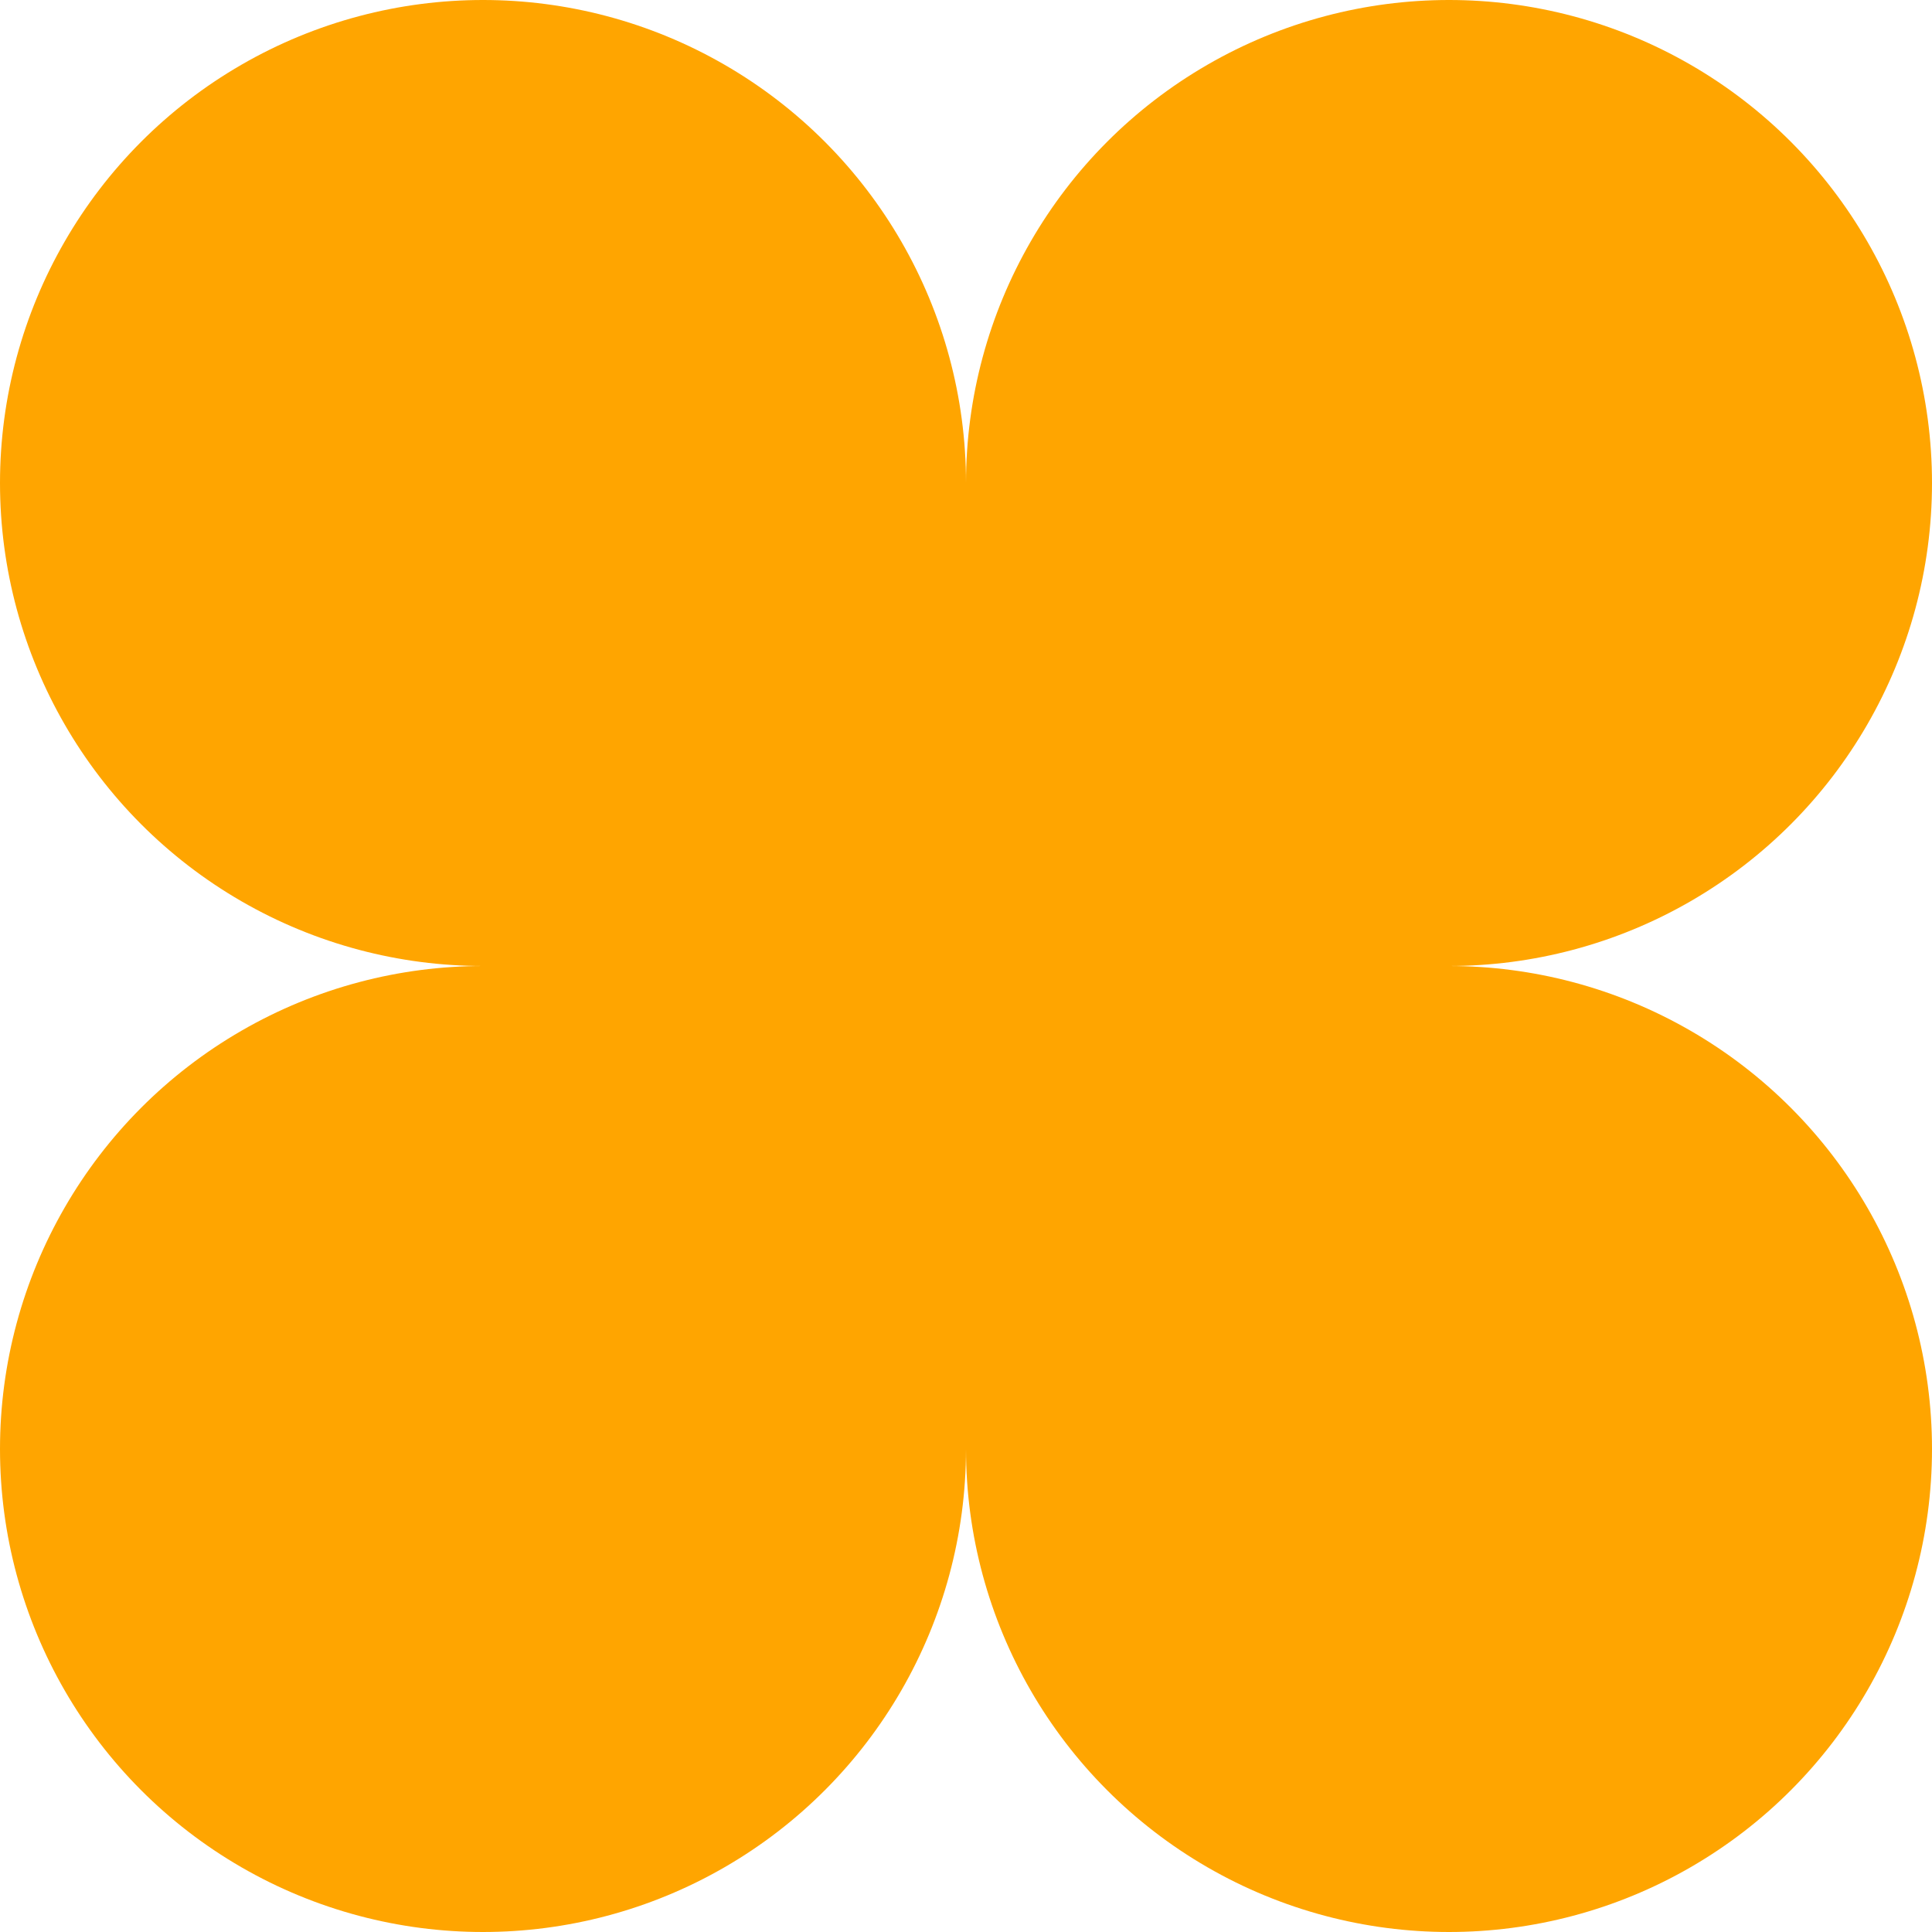 <svg id="clover-${index}`+`" xmlns="http://www.w3.org/2000/svg" viewBox="0 0 100 100">
          <circle cx="25" cy="25" r="25" fill="orange" filter="url(#grainy)"/>
          <circle cx="75" cy="25" r="25" fill="orange" filter="url(#grainy)"/>
          <circle cx="25" cy="75" r="25" fill="orange" filter="url(#grainy)"/>
          <circle cx="75" cy="75" r="25" fill="orange" filter="url(#grainy)"/>
          <circle cx="50" cy="50" r ="25" fill="orange" filter="url(#grainy)"/>
</svg>